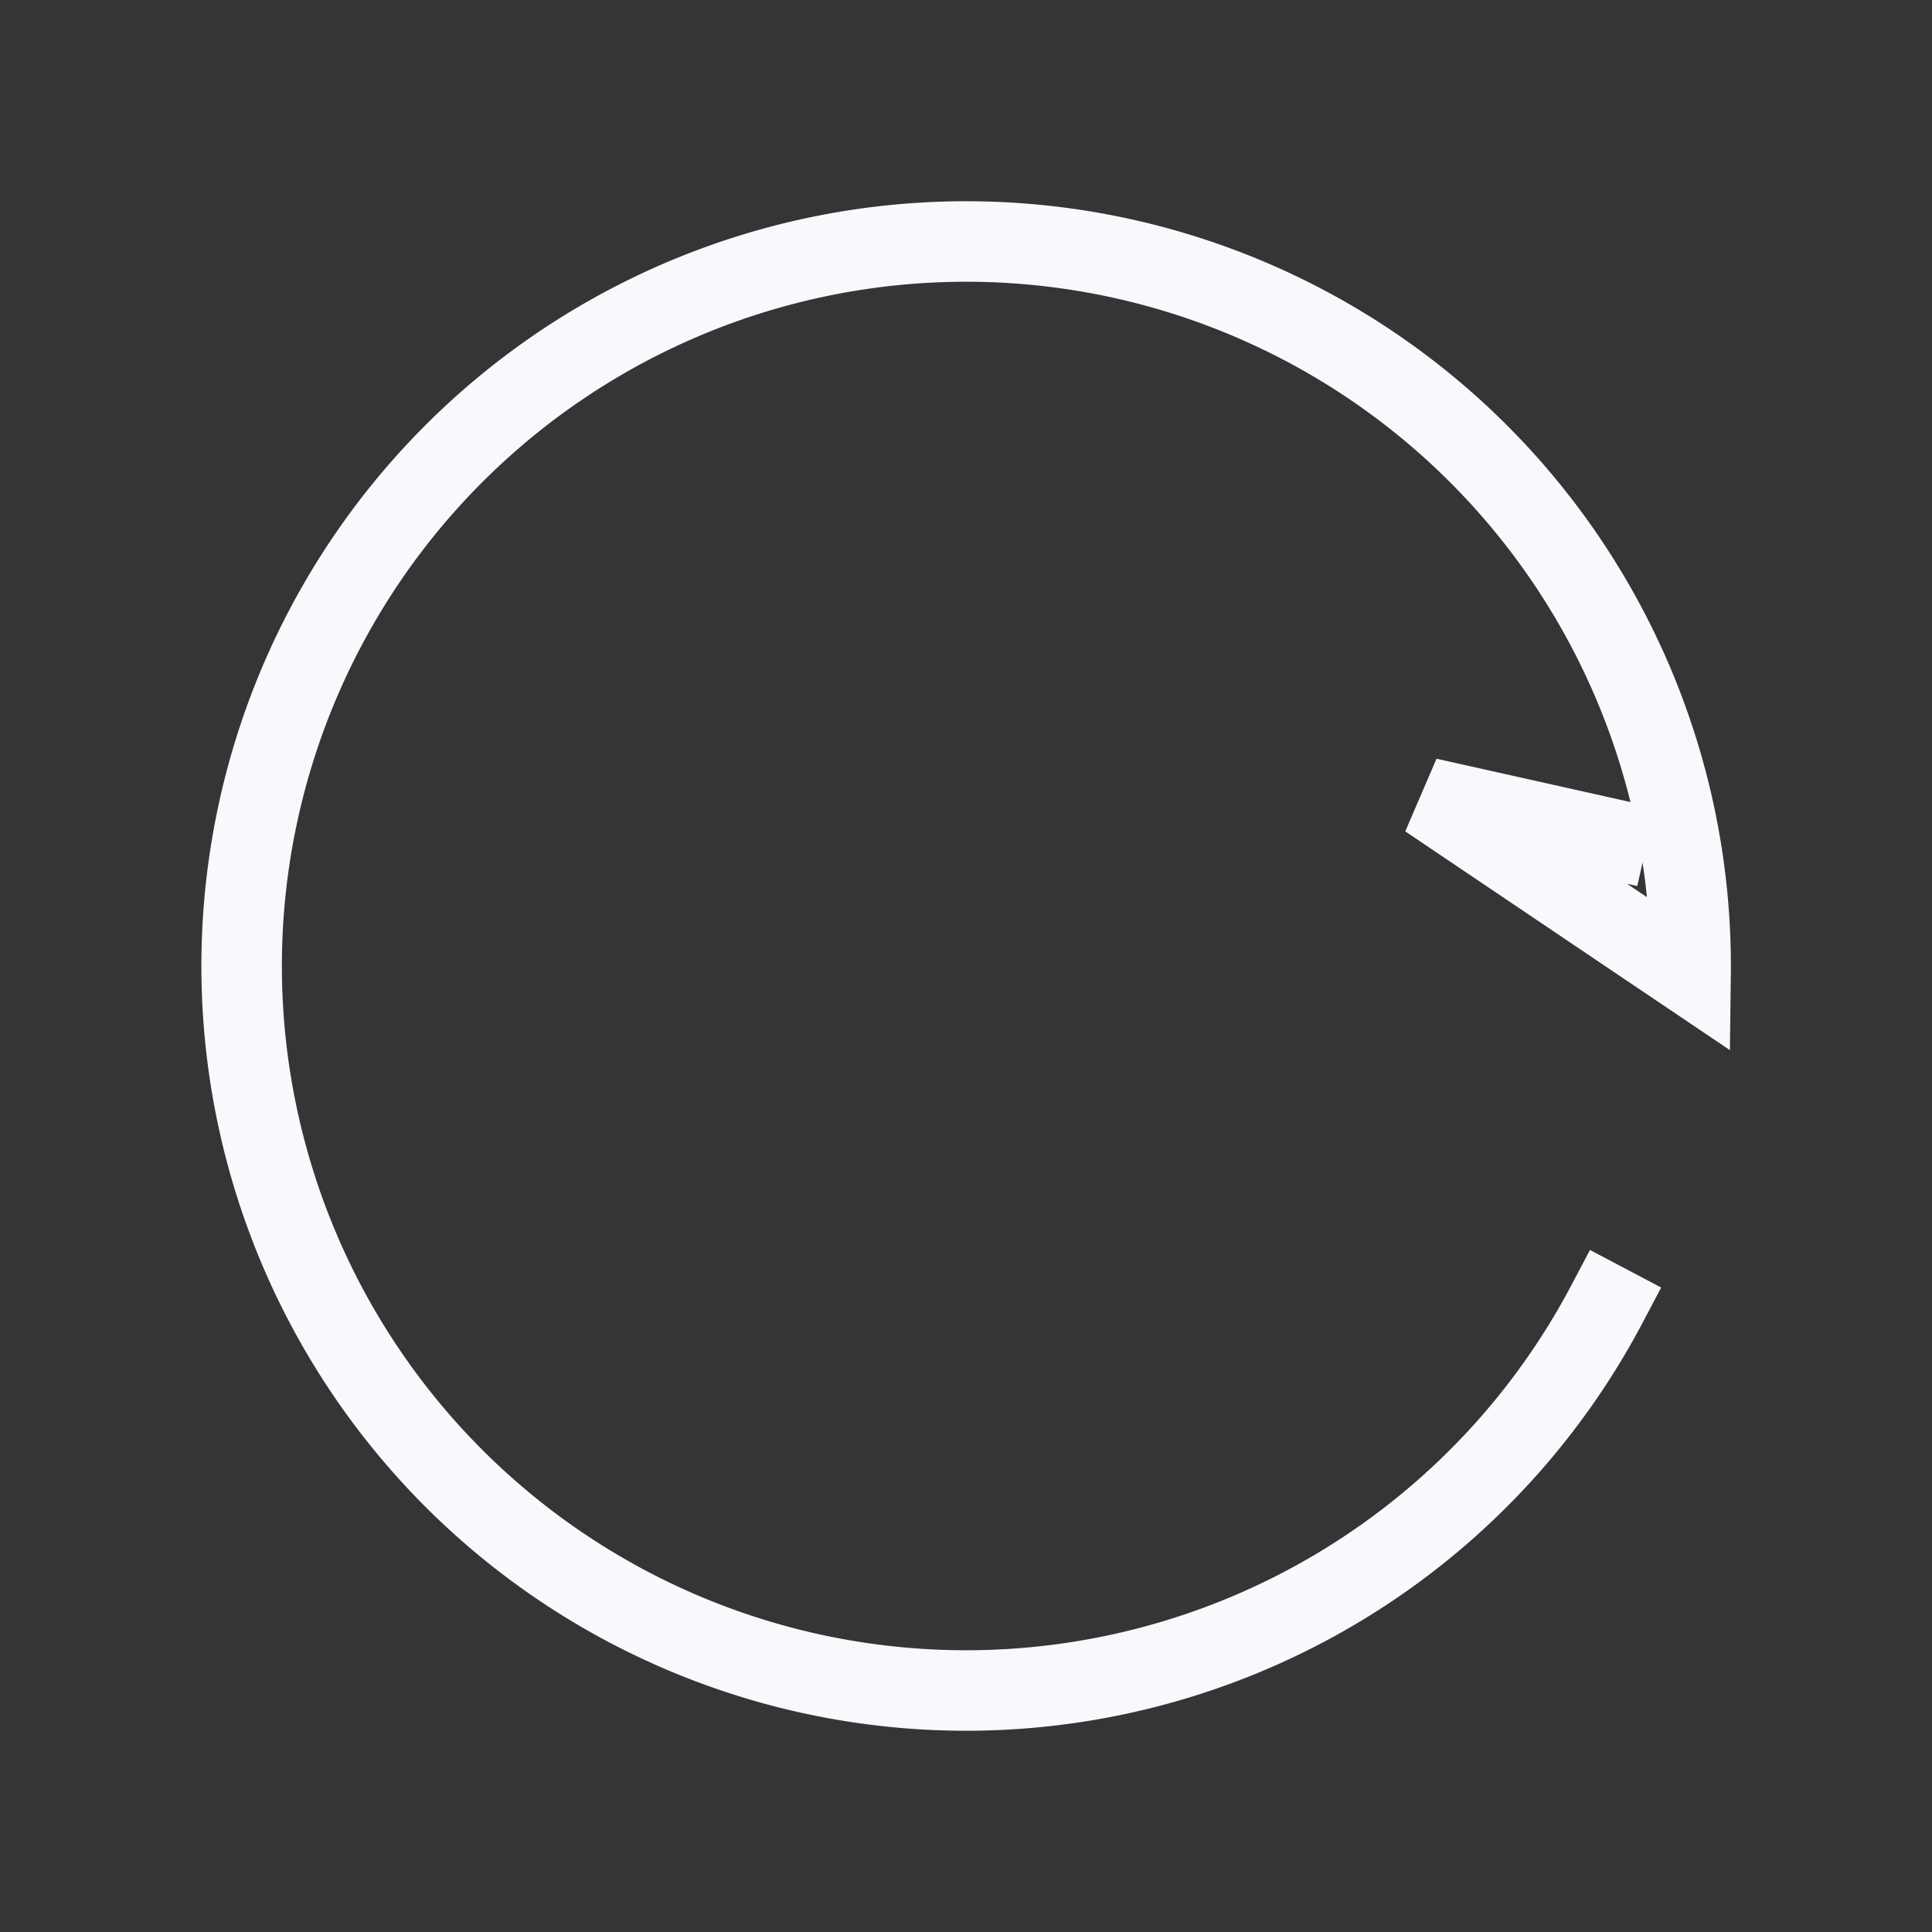<svg xmlns="http://www.w3.org/2000/svg" width="24" height="24" fill="none"><rect width="100%" height="100%" fill="#333333" stroke="none"/><path fill="#fff" fill-opacity=".01" d="M24 0v24H0V0z"/><path stroke="#F7F9FC" stroke-linecap="square" d="M19.96 16.203a9 9 0 1 1 1.041-4.09l-3.265-2.2 2.224.497"/></svg>